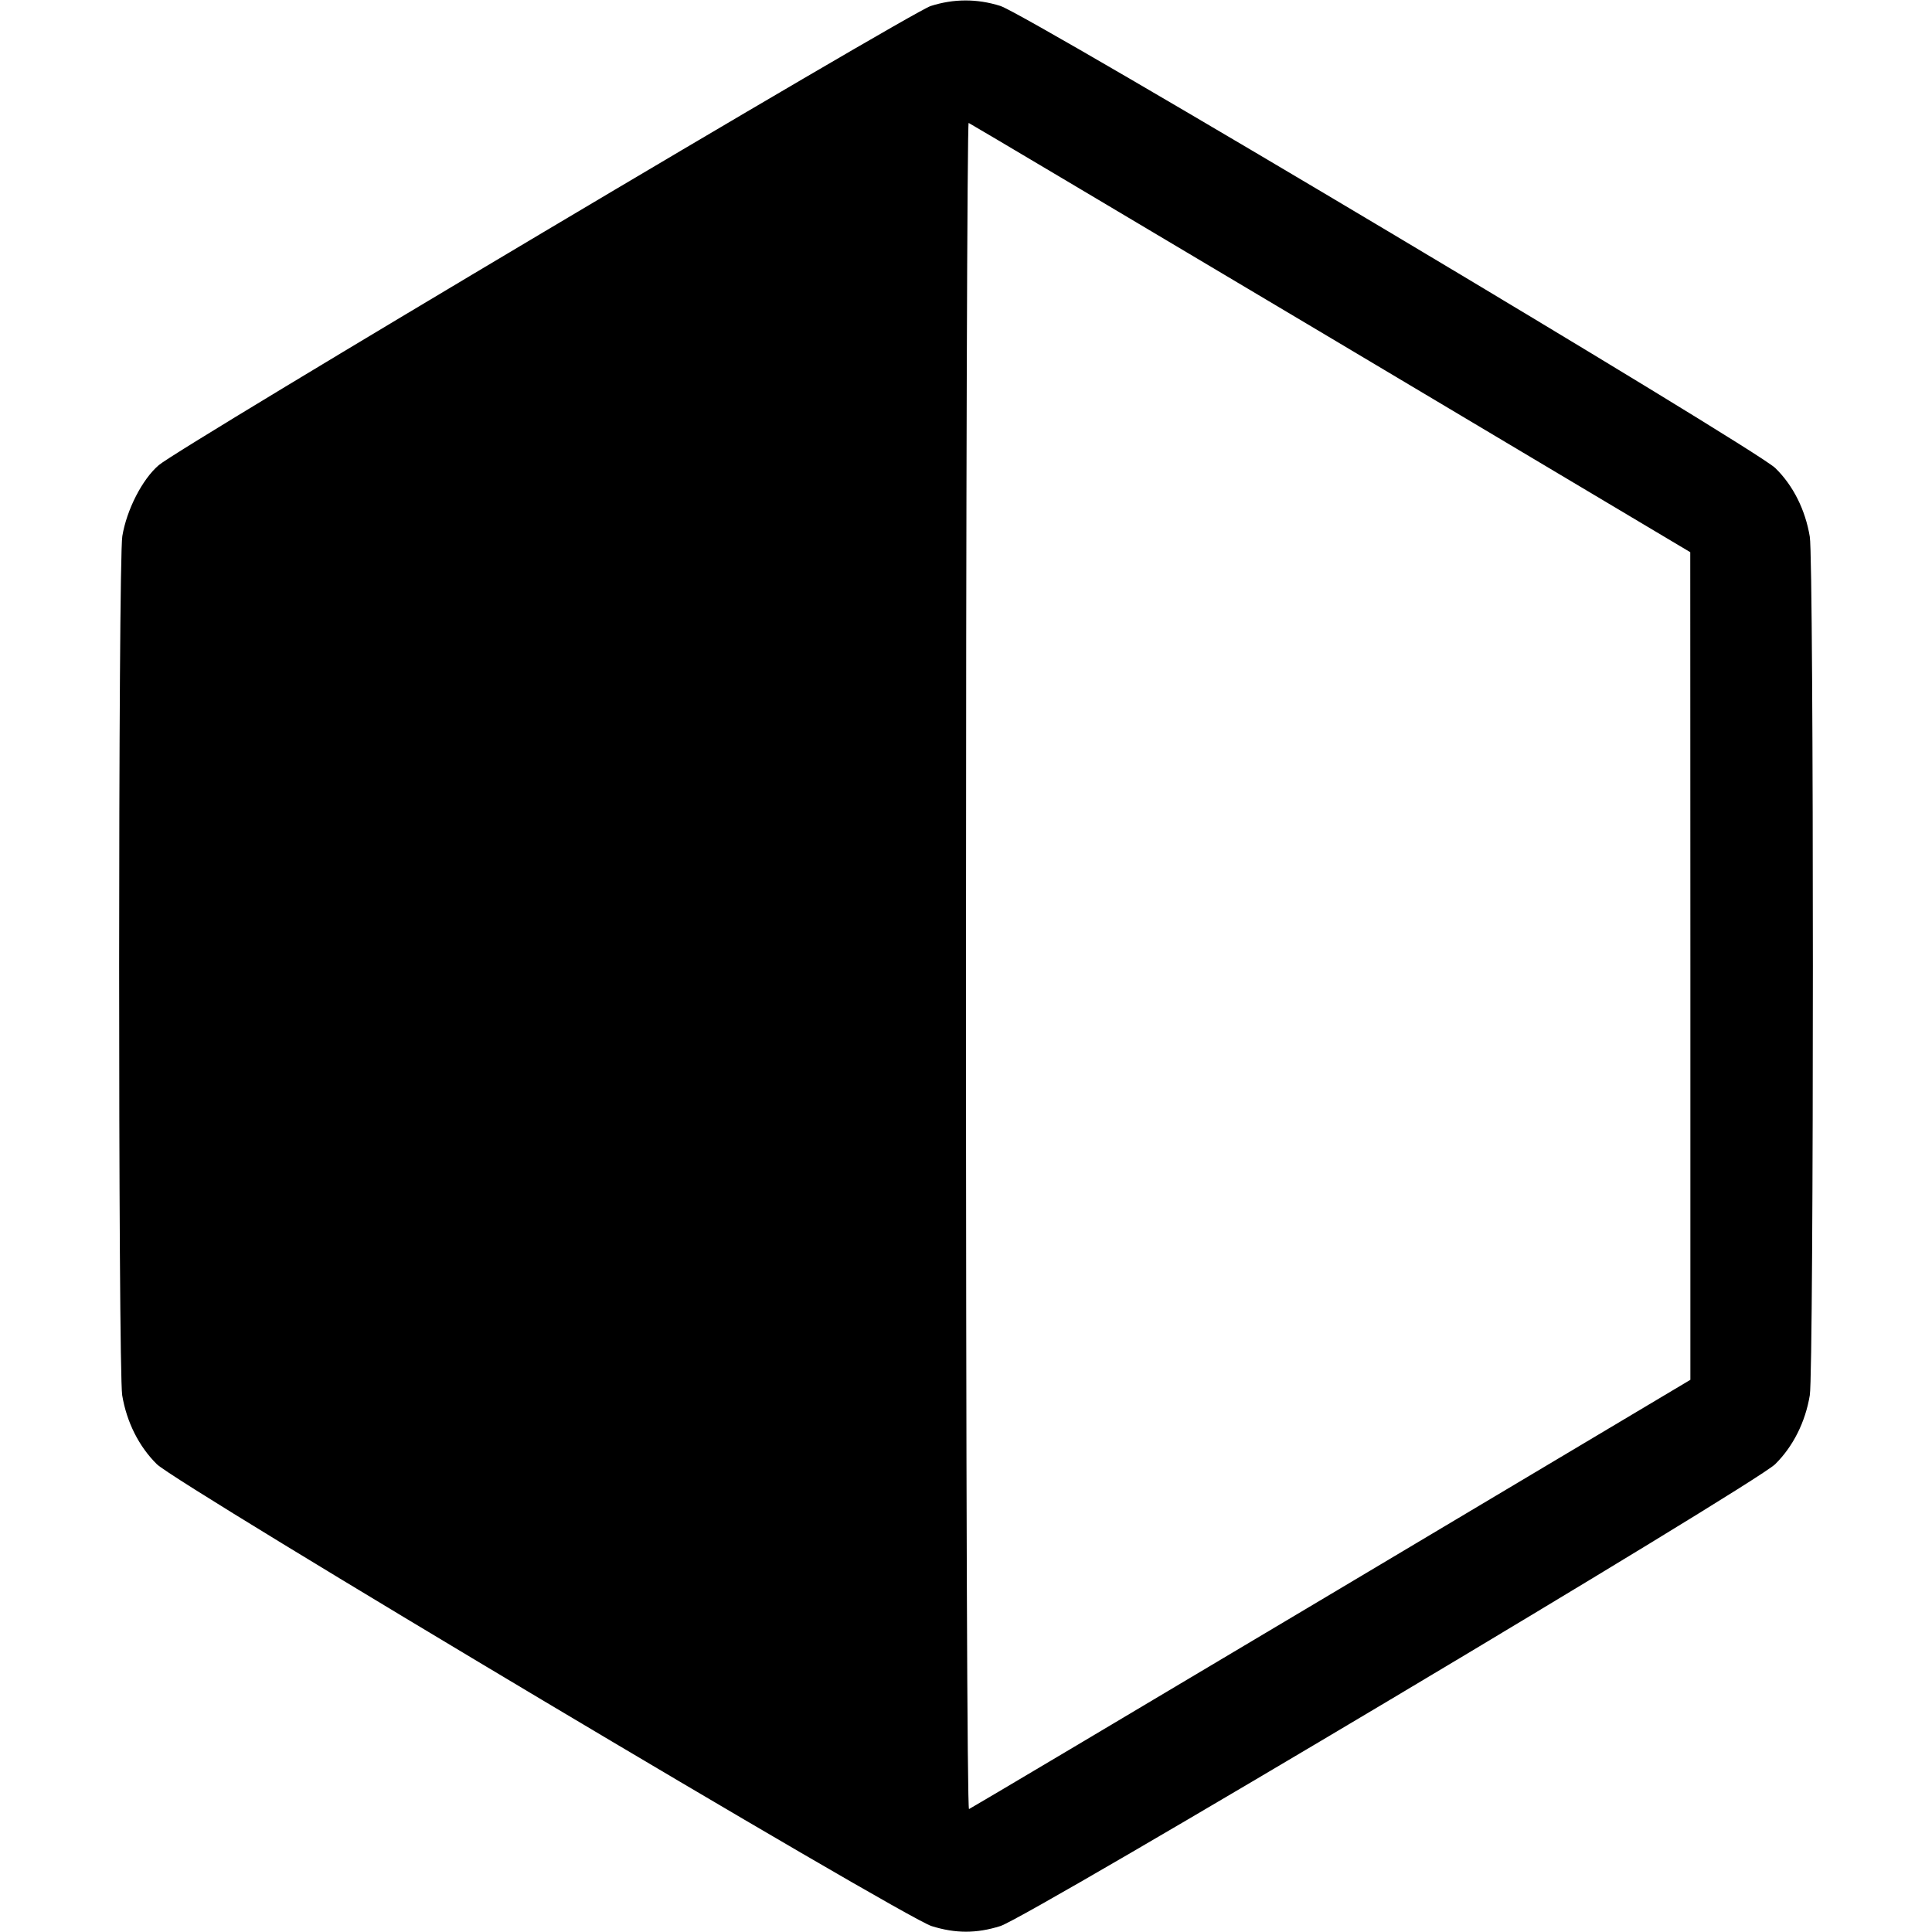 <svg width="16" height="16" fill="currentColor" xmlns="http://www.w3.org/2000/svg"><path d="M7.707 0.050 C 7.536 0.106,1.487 3.703,1.315 3.852 C 1.178 3.969,1.049 4.222,1.013 4.440 C 0.978 4.652,0.978 11.343,1.012 11.555 C 1.049 11.778,1.151 11.980,1.299 12.126 C 1.472 12.296,7.482 15.879,7.715 15.951 C 7.913 16.013,8.087 16.013,8.284 15.951 C 8.517 15.879,14.528 12.295,14.701 12.126 C 14.849 11.980,14.951 11.778,14.988 11.555 C 15.022 11.347,15.022 4.653,14.988 4.445 C 14.951 4.222,14.850 4.020,14.702 3.876 C 14.531 3.710,8.514 0.121,8.284 0.049 C 8.091 -0.012,7.897 -0.011,7.707 0.050 M11.022 2.800 L 13.998 4.573 13.999 8.000 L 13.999 11.427 11.024 13.200 C 9.388 14.175,8.038 14.977,8.025 14.982 C 8.010 14.988,8.000 12.248,8.000 8.000 C 8.000 4.155,8.010 1.013,8.022 1.018 C 8.035 1.023,9.384 1.825,11.022 2.800 " stroke="none" fill-rule="evenodd"></path></svg>